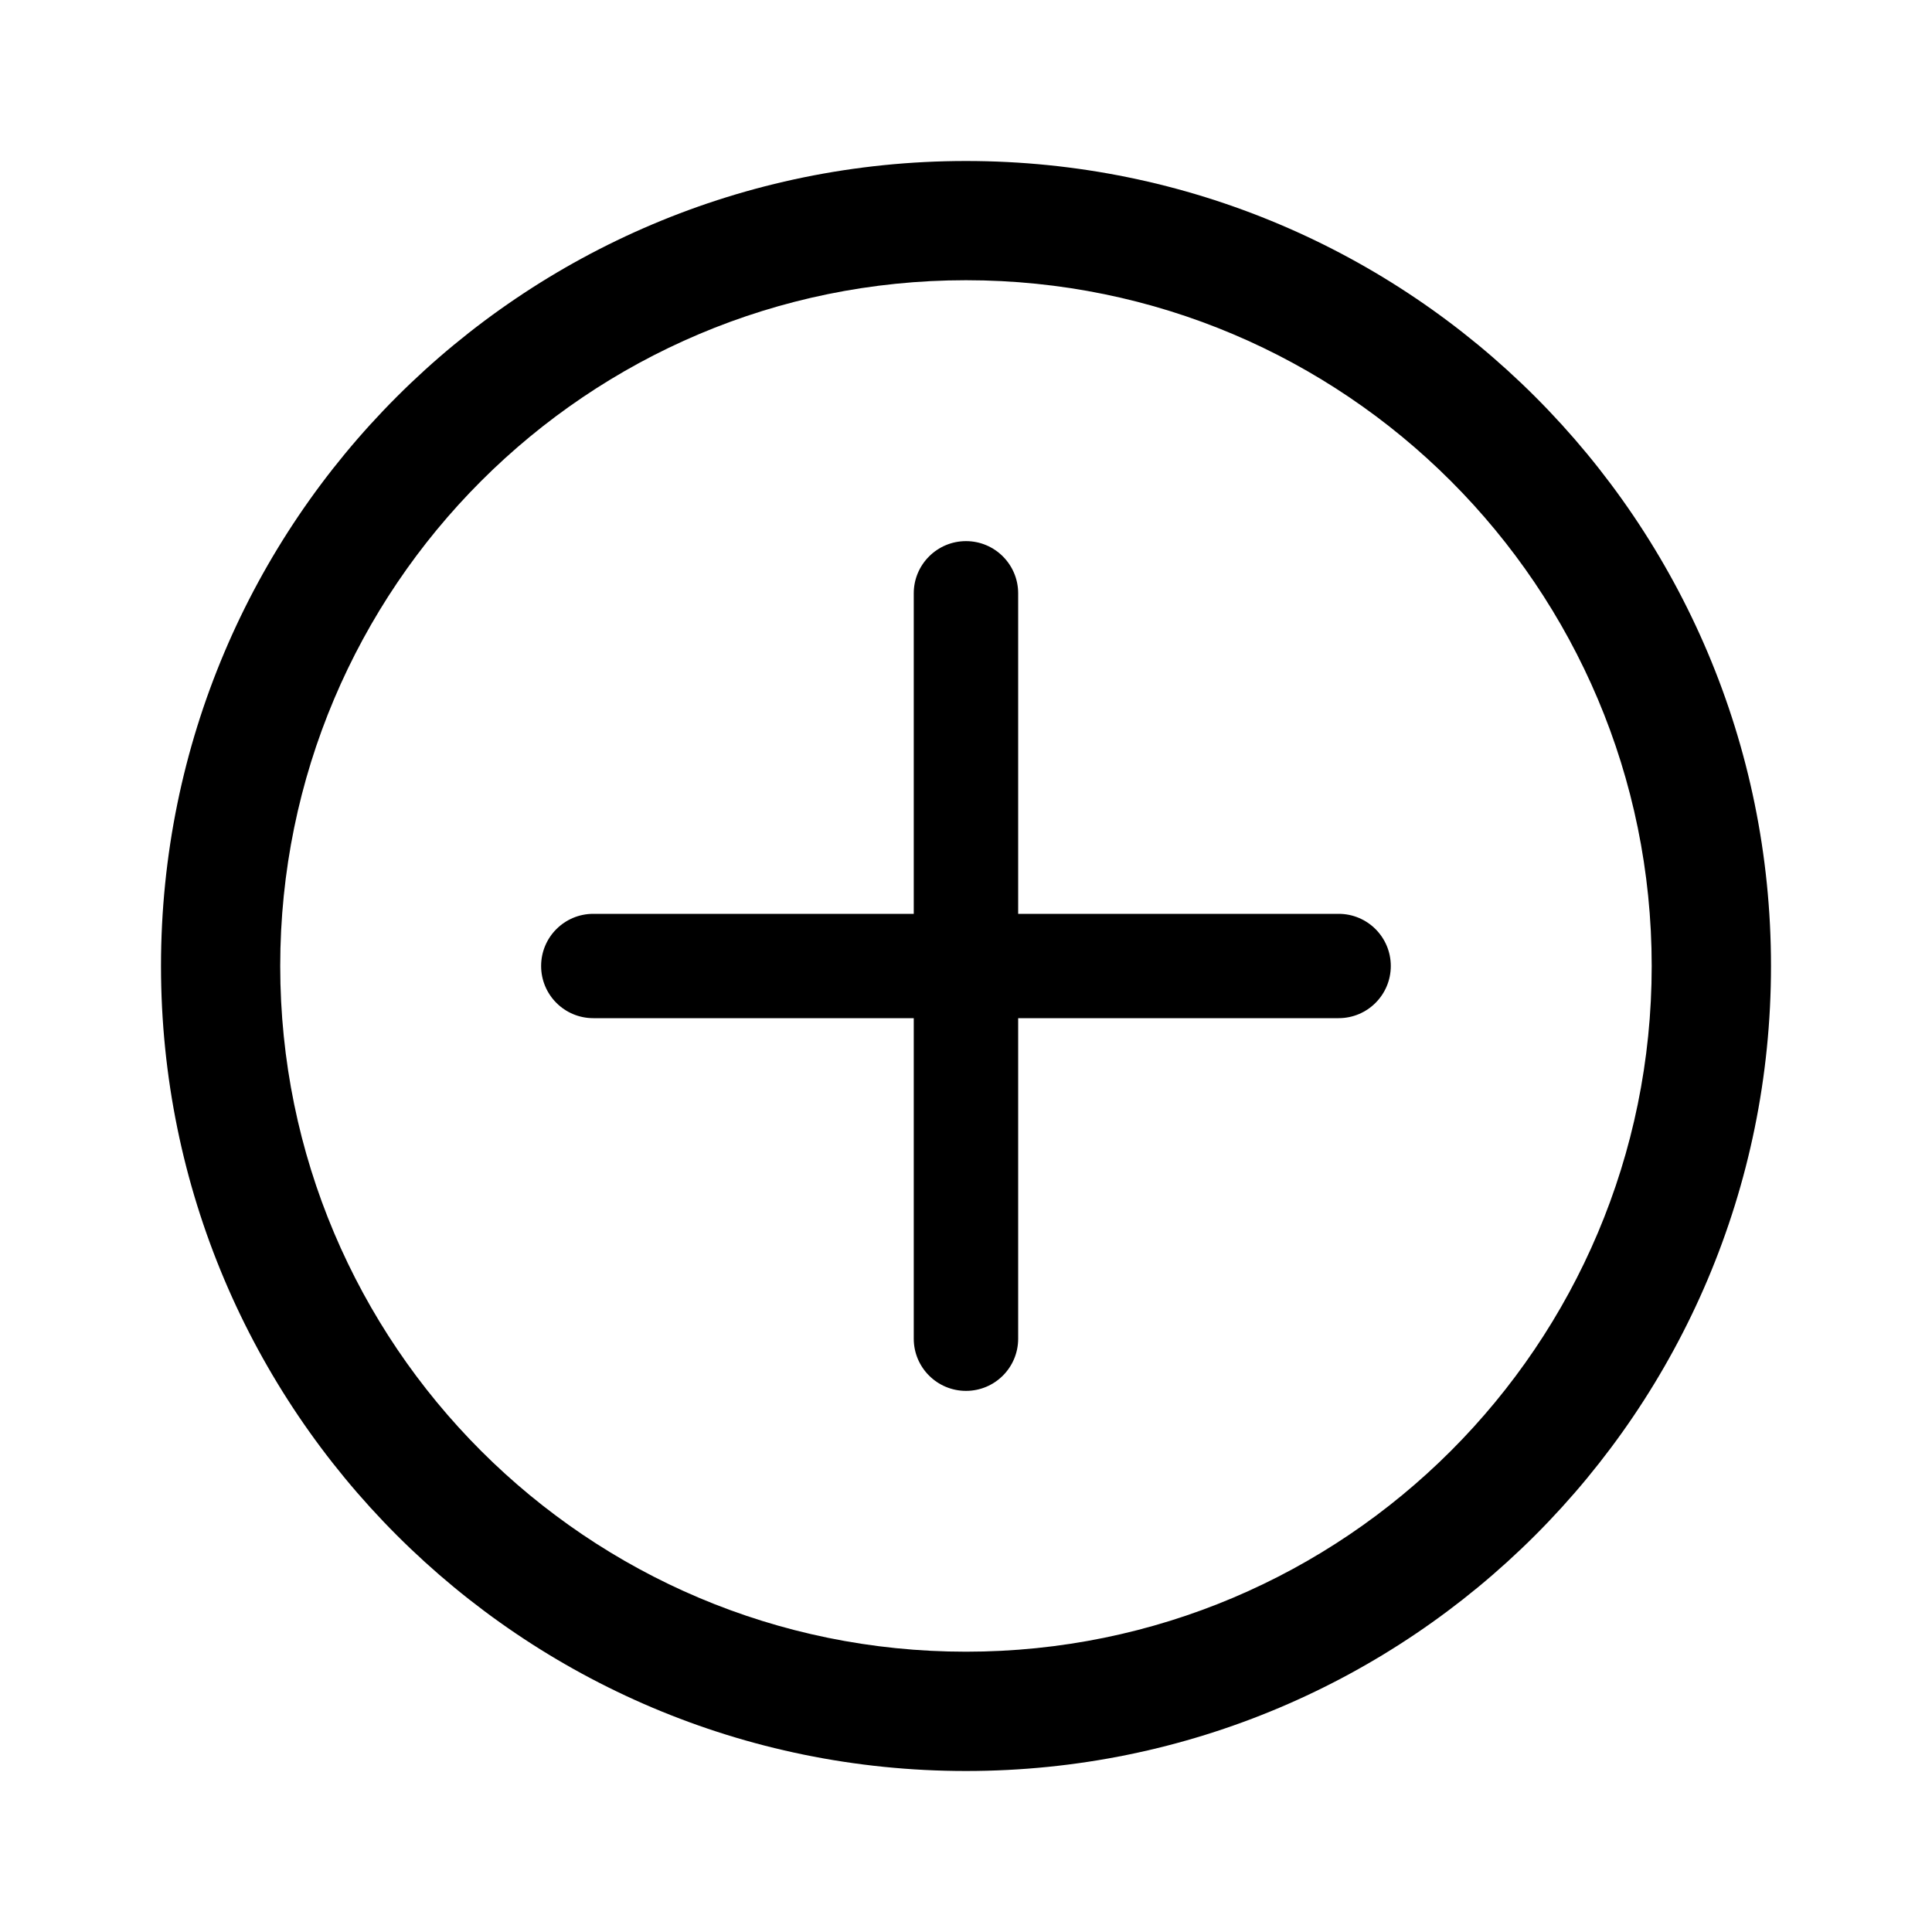<svg width="24" height="24" viewBox="0 0 24 24" fill="none" xmlns="http://www.w3.org/2000/svg" data-seed-icon="true" data-seed-icon-version="0.4.1">
  <g>
    <g>
      <path d="M12 6.722C12.358 6.722 12.648 7.013 12.648 7.37V11.352H16.629C16.987 11.352 17.277 11.642 17.277 12C17.277 12.358 16.987 12.648 16.629 12.648H12.648V16.63C12.648 16.988 12.358 17.278 12 17.278C11.642 17.278 11.351 16.988 11.351 16.63V12.648H7.37C7.012 12.648 6.722 12.358 6.722 12C6.722 11.642 7.012 11.352 7.37 11.352H11.351V7.37C11.351 7.013 11.642 6.722 12 6.722Z" fill="currentColor"/>
      <path fill-rule="evenodd" clip-rule="evenodd" d="M12 2C6.477 2 2 6.477 2 12C2 17.523 6.477 22 12 22C17.523 22 22 17.523 22 12C22 6.477 17.523 2 12 2ZM3.481 12C3.481 7.295 7.295 3.481 12 3.481C16.705 3.481 20.518 7.295 20.518 12C20.518 16.705 16.705 20.518 12 20.518C7.295 20.518 3.481 16.705 3.481 12Z" fill="currentColor"/>
    </g>
  </g>
</svg>
